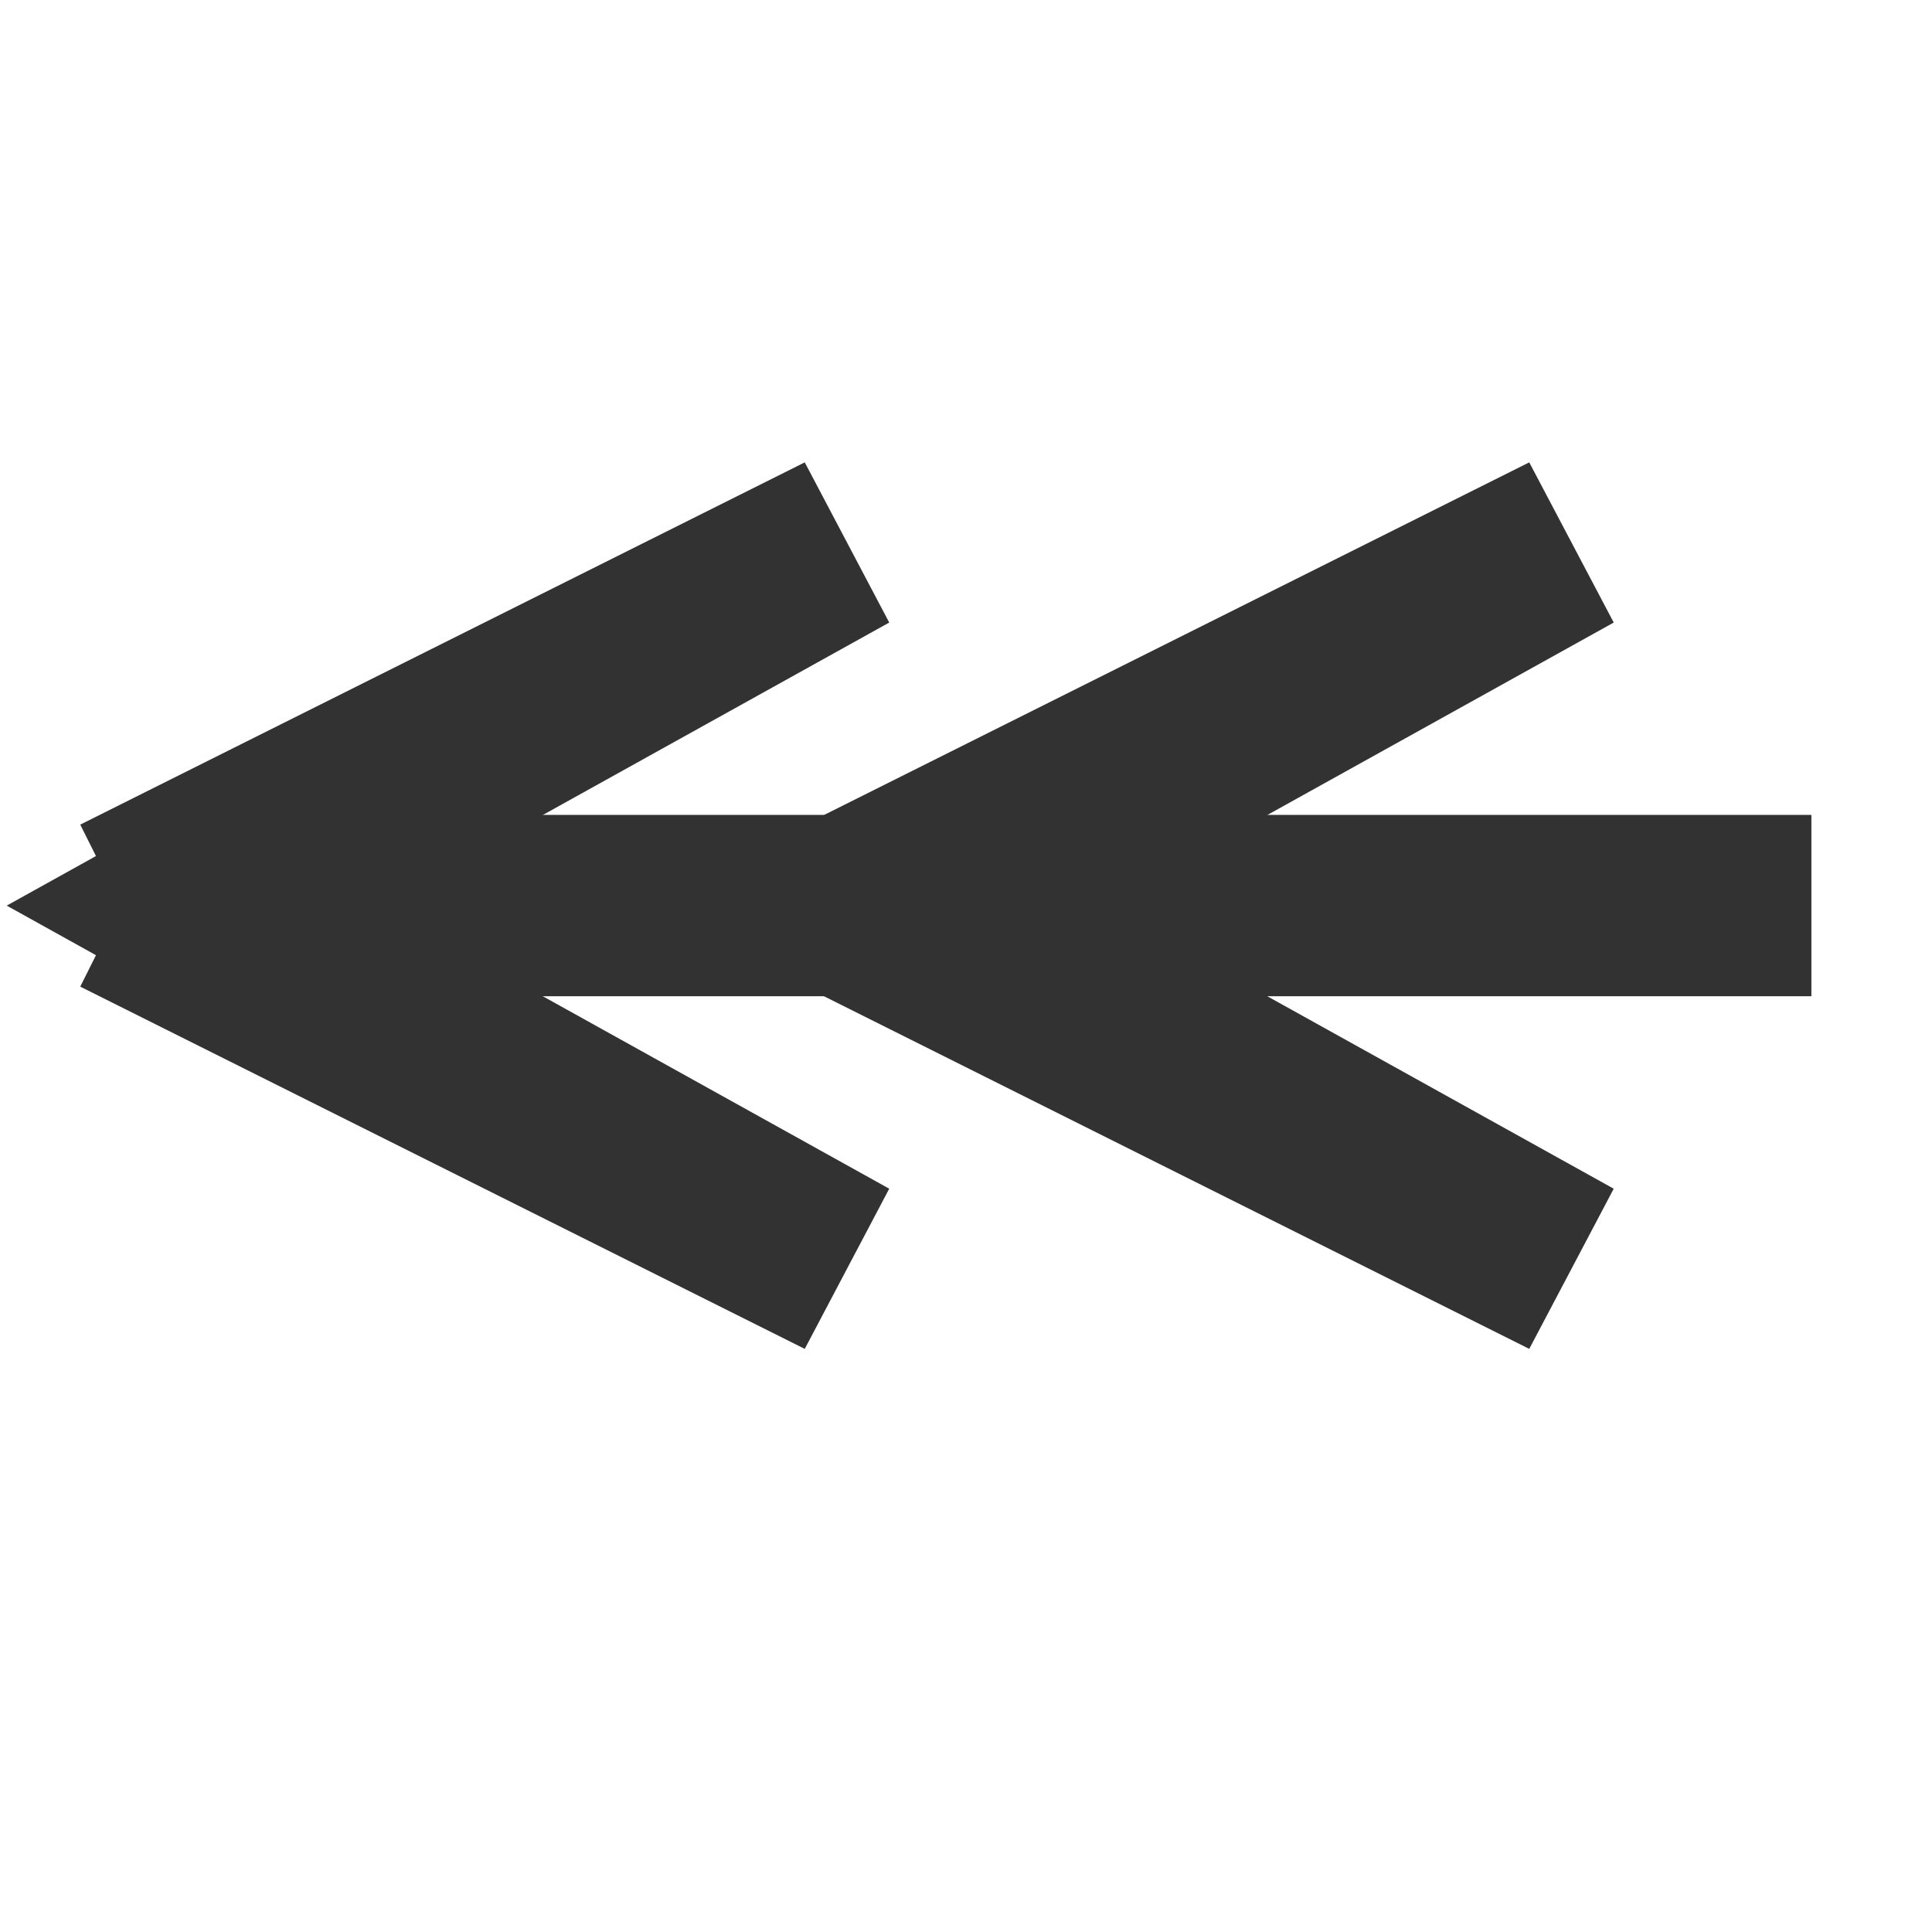 <svg xmlns="http://www.w3.org/2000/svg" version="1.1" xmlns:xlink="http://www.w3.org/1999/xlink" xmlns:svgjs="http://svgjs.dev/svgjs" width="32" height="32" viewbox="0 0 32 32"   shape-rendering="geometricPrecision">
<g transform="translate(2, 15) ">
    <path fill="none" stroke="#323232FF" stroke-width="3"  d="M0 0L0 0L14 0L14 0L28 0L28 0"/>
    <path fill="none" stroke="#323232FF" stroke-width="3"  d="M0 0L0 0L14 0L14 0L28 0L28 0"/>
    <path fill="#323232FF" d="M0 0L12 -6L1.2 0L12 6L0 0M12 0L24 -6L13.2 0L24 6L12 0"/>
    <path fill="none" stroke="#323232FF" stroke-width="3"  d="M0 0L12 -6L1.2 0L12 6L0 0M12 0L24 -6L13.2 0L24 6L12 0"/>
</g>
</svg>